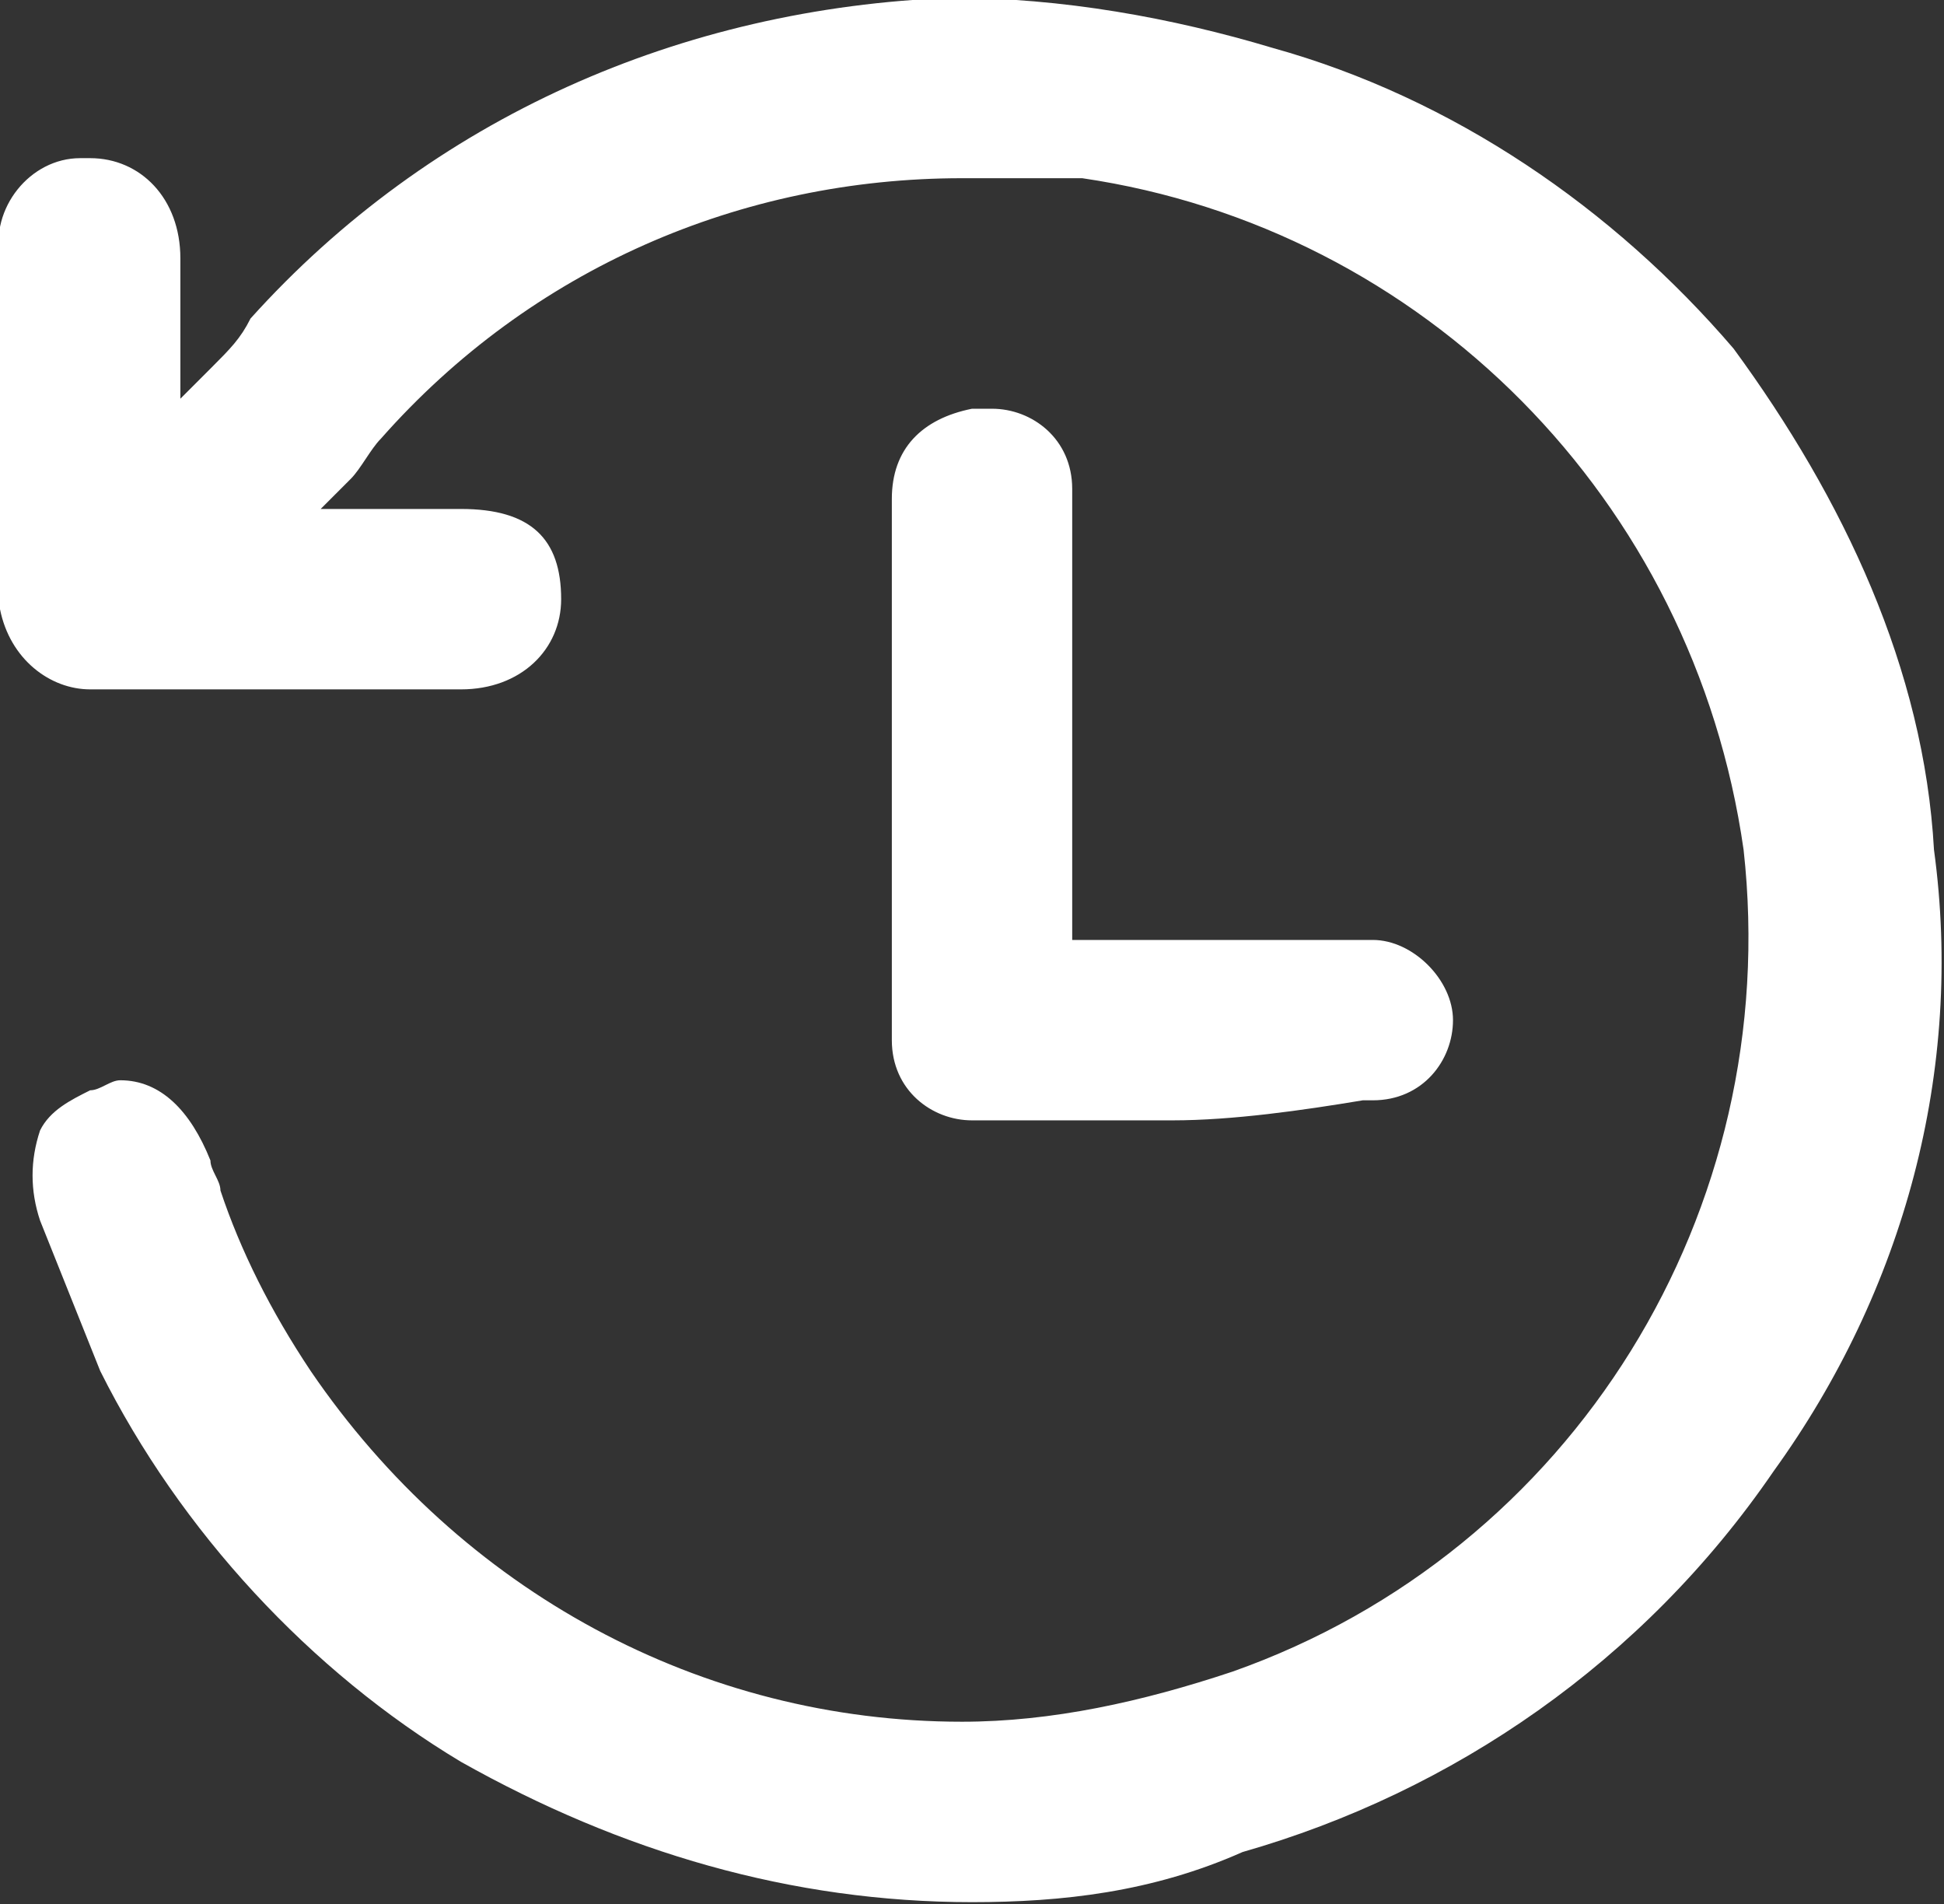 <?xml version="1.0" encoding="utf-8"?>
<!-- Generator: Adobe Illustrator 24.0.0, SVG Export Plug-In . SVG Version: 6.00 Build 0)  -->
<svg version="1.1" id="圖層_1" xmlns="http://www.w3.org/2000/svg" xmlns:xlink="http://www.w3.org/1999/xlink" x="0px" y="0px"
	 width="19.4px" height="19px" viewBox="0 0 19.4 19" style="enable-background:new 0 0 19.4 19;" xml:space="preserve">
<rect x="0" y="0" width="19.4" height="19" fill="#333333" stroke="none"/>
<style type="text/css">
	.st0{fill:none;}
	.st1{clip-path:url(#SVGID_2_);}
	.st2{fill:#FFFFFF;}
</style>
<g id="Group_9_Copy_2" transform="translate(0 -0.022)">
	<g id="Group_3">
		<path id="Clip_2-2" class="st0" d="M0,0h19.4v19H0V0z"/>
		<g>
			<defs>
				<rect id="SVGID_1_" y="0" width="19.4" height="19"/>
			</defs>
			<clipPath id="SVGID_2_">
				<use xlink:href="#SVGID_1_"  style="overflow:visible;"/>
			</clipPath>
			<g id="Group_3-2" class="st1">
				<path id="Fill_1" class="st2" d="M9.7,19L9.7,19c-1.8,0-3.5-0.5-5.1-1.4c-1.5-0.9-2.8-2.3-3.6-3.9c-0.2-0.5-0.4-1-0.6-1.5
					c-0.1-0.3-0.1-0.6,0-0.9c0.1-0.2,0.3-0.3,0.5-0.4c0.1,0,0.2-0.1,0.3-0.1c0.4,0,0.7,0.3,0.9,0.8c0,0.1,0.1,0.2,0.1,0.3l0,0
					c0.2,0.6,0.5,1.2,0.9,1.8c1.5,2.2,3.9,3.5,6.5,3.5c0.9,0,1.8-0.2,2.7-0.5c3.4-1.2,5.5-4.6,5.1-8.2c-0.5-3.5-3.2-6.2-6.6-6.7
					C10.4,1.8,10,1.8,9.6,1.8c-2.2,0-4.3,0.9-5.8,2.6C3.7,4.5,3.6,4.7,3.5,4.8C3.4,4.9,3.3,5,3.2,5.1h0.5h0.4c0.2,0,0.4,0,0.5,0
					c0.7,0,1,0.3,1,0.9c0,0.5-0.4,0.9-1,0.9c-0.6,0-1.2,0-1.8,0c-0.7,0-1.3,0-1.9,0C0.5,6.9,0.1,6.6,0,6.1C0,6,0,5.9,0,5.9
					c0-1.2,0-2.3,0-3.3c-0.1-0.5,0.3-1,0.8-1c0,0,0,0,0.1,0h0c0.5,0,0.9,0.4,0.9,1c0,0,0,0,0,0c0,0.3,0,0.6,0,0.9c0,0.2,0,0.3,0,0.5
					C1.9,3.9,2,3.8,2.1,3.7c0.2-0.2,0.3-0.3,0.4-0.5c1.8-2,4.3-3.1,7-3.2c1.1,0,2.2,0.2,3.2,0.5c1.8,0.5,3.4,1.6,4.6,3
					c1.1,1.5,1.9,3.2,2,5c0.3,2.2-0.3,4.4-1.6,6.2c-1.3,1.9-3.2,3.2-5.3,3.8C11.5,18.9,10.6,19,9.7,19z M11.7,11.2c-0.7,0-1.3,0-2,0
					c-0.4,0-0.8-0.3-0.8-0.8c0,0,0-0.1,0-0.1c0-2.1,0-3.8,0-5.3c0-0.5,0.3-0.8,0.8-0.9c0,0,0,0,0.1,0h0.1c0.4,0,0.8,0.3,0.8,0.8
					c0,0,0,0.1,0,0.1c0,0.8,0,1.7,0,2.5v0c0,0.4,0,0.7,0,1.1v0.8H12h0.9h0.1c0.2,0,0.5,0,0.7,0c0.4,0,0.8,0.4,0.8,0.8c0,0,0,0,0,0
					c0,0.4-0.3,0.8-0.8,0.8c0,0,0,0-0.1,0C13,11.1,12.3,11.2,11.7,11.2L11.7,11.2z"/>
			</g>
		</g>
	</g>
	<g id="Group_6">
		<path id="Clip_5" class="st0" d="M0,0h19.4v19H0V0z"/>
	</g>
</g>
</svg>
